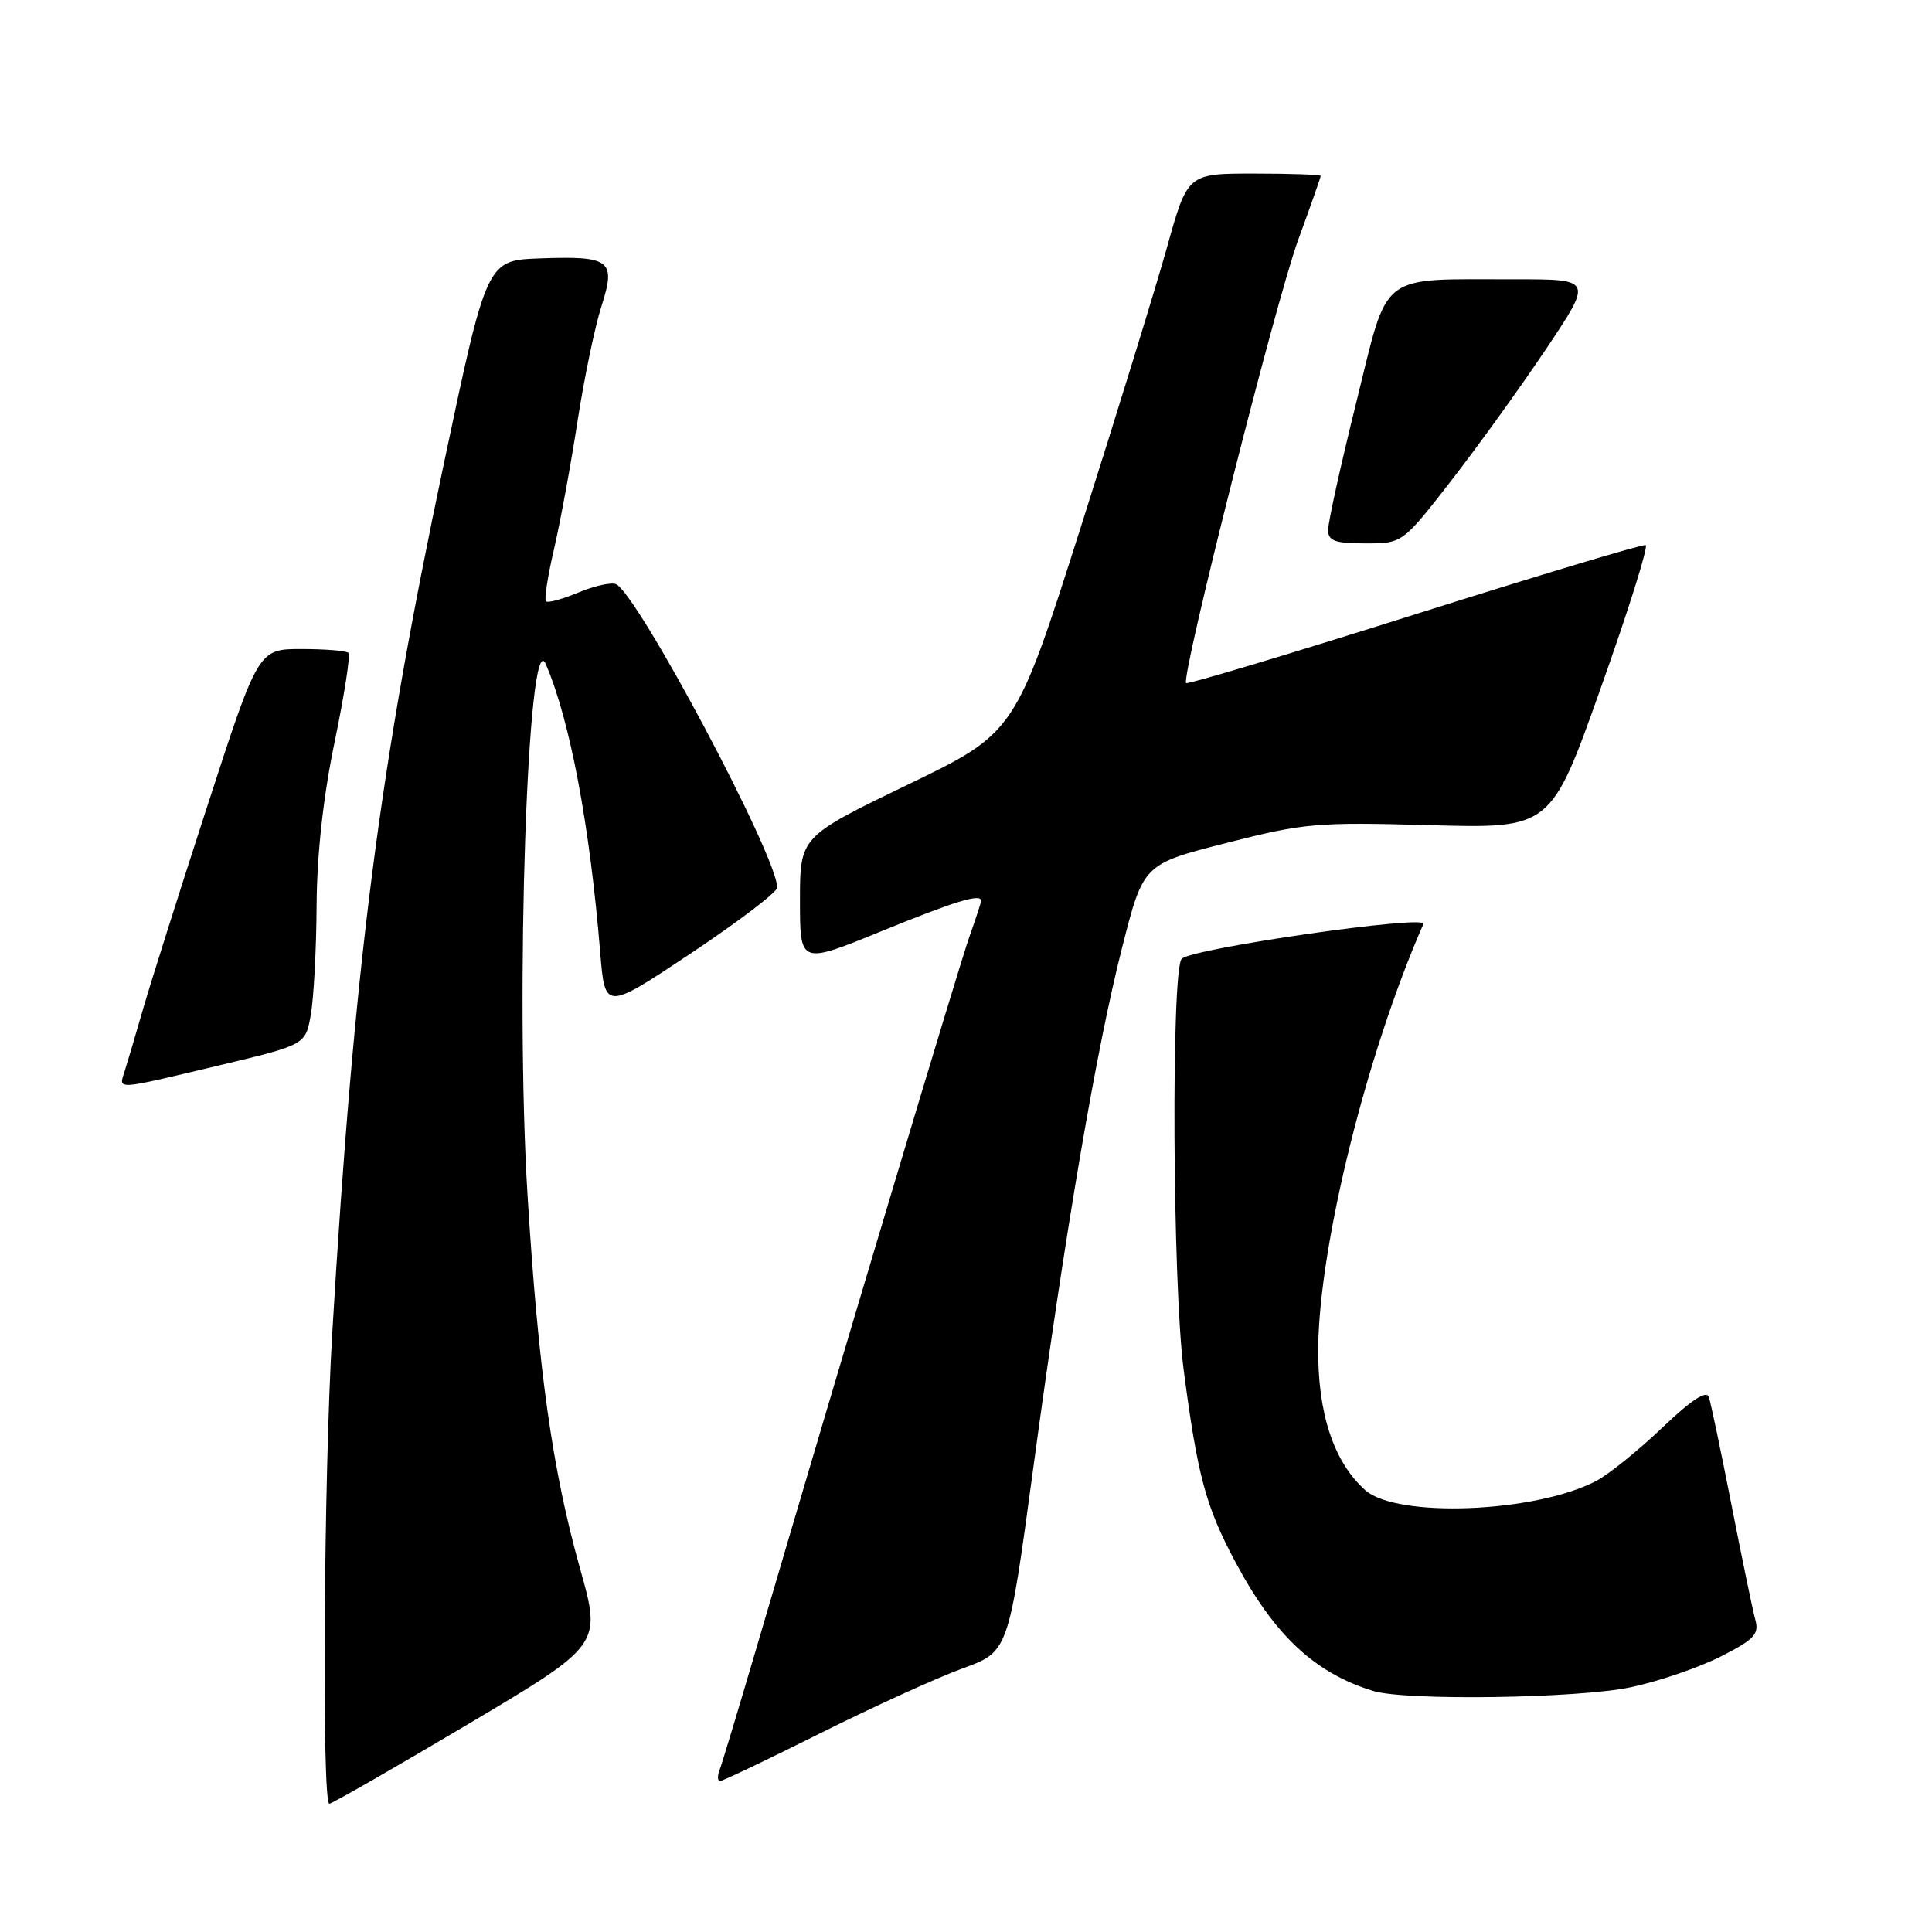 <?xml version="1.0" encoding="UTF-8" standalone="no"?>
<!DOCTYPE svg PUBLIC "-//W3C//DTD SVG 1.1//EN" "http://www.w3.org/Graphics/SVG/1.1/DTD/svg11.dtd" >
<svg xmlns="http://www.w3.org/2000/svg" xmlns:xlink="http://www.w3.org/1999/xlink" version="1.1" viewBox="0 0 256 256">
 <g >
 <path fill="currentColor"
d=" M 61.99 228.48 C 79.70 217.96 79.70 217.96 76.88 207.92 C 73.19 194.78 71.35 181.74 69.91 158.50 C 68.24 131.72 69.93 82.46 72.32 88.00 C 75.52 95.41 78.16 109.41 79.53 126.20 C 80.16 133.90 80.16 133.90 91.58 126.30 C 97.86 122.11 103.00 118.20 102.99 117.60 C 102.96 113.40 84.36 78.46 81.59 77.39 C 80.93 77.14 78.68 77.65 76.59 78.53 C 74.50 79.40 72.59 79.92 72.34 79.68 C 72.10 79.43 72.58 76.30 73.42 72.71 C 74.25 69.11 75.65 61.52 76.52 55.84 C 77.40 50.15 78.82 43.31 79.68 40.63 C 81.66 34.46 80.93 33.90 71.50 34.24 C 64.50 34.50 64.50 34.50 58.80 61.50 C 50.23 102.04 46.94 127.72 44.02 176.71 C 42.90 195.63 42.63 239.00 43.64 239.00 C 43.98 239.00 52.24 234.27 61.99 228.48 Z  M 108.76 229.63 C 115.77 226.13 124.23 222.28 127.56 221.07 C 133.62 218.87 133.62 218.87 136.89 194.69 C 141.21 162.73 145.27 138.99 148.70 125.50 C 151.50 114.50 151.50 114.50 162.50 111.70 C 172.84 109.06 174.46 108.92 189.50 109.34 C 205.50 109.78 205.50 109.78 212.12 91.14 C 215.77 80.89 218.44 72.38 218.06 72.23 C 217.68 72.08 203.91 76.22 187.46 81.42 C 171.01 86.62 157.38 90.71 157.17 90.51 C 156.45 89.78 169.03 39.98 171.99 31.86 C 173.65 27.33 175.00 23.48 175.00 23.31 C 175.00 23.14 171.03 23.00 166.18 23.00 C 157.36 23.00 157.36 23.00 154.64 32.75 C 153.14 38.11 148.00 54.78 143.23 69.79 C 134.54 97.08 134.54 97.08 120.27 103.98 C 106.00 110.87 106.00 110.87 106.00 119.34 C 106.00 127.80 106.00 127.80 116.75 123.41 C 126.57 119.40 130.00 118.35 130.00 119.37 C 130.00 119.58 129.30 121.72 128.45 124.12 C 127.03 128.14 111.75 179.17 100.55 217.29 C 98.00 225.97 95.66 233.73 95.35 234.54 C 95.04 235.34 95.07 236.00 95.41 236.00 C 95.75 236.00 101.76 233.13 108.76 229.63 Z  M 216.13 223.56 C 219.78 222.79 225.11 220.96 227.98 219.51 C 232.41 217.27 233.11 216.53 232.60 214.68 C 232.27 213.48 230.85 206.65 229.45 199.50 C 228.05 192.35 226.69 185.88 226.43 185.12 C 226.11 184.18 224.12 185.49 220.20 189.23 C 217.03 192.25 213.10 195.41 211.46 196.26 C 203.34 200.46 185.10 201.17 180.91 197.46 C 176.71 193.72 174.57 187.22 174.67 178.50 C 174.83 164.83 181.14 139.45 188.61 122.43 C 189.16 121.17 158.01 125.65 156.59 127.04 C 155.17 128.42 155.36 170.15 156.84 181.50 C 158.68 195.58 159.76 199.60 163.71 207.00 C 168.91 216.74 174.23 221.70 181.99 224.07 C 186.33 225.38 209.11 225.05 216.13 223.56 Z  M 28.99 141.18 C 40.48 138.44 40.48 138.44 41.18 134.47 C 41.57 132.29 41.92 125.78 41.95 120.00 C 42.00 113.12 42.82 105.62 44.35 98.26 C 45.63 92.07 46.45 86.79 46.17 86.51 C 45.90 86.23 43.09 86.00 39.95 86.00 C 34.23 86.00 34.23 86.00 27.49 106.75 C 23.78 118.16 19.95 130.27 18.97 133.65 C 18.00 137.03 16.90 140.74 16.53 141.90 C 15.72 144.46 15.03 144.50 28.99 141.18 Z  M 192.25 63.75 C 195.78 59.21 201.45 51.34 204.86 46.25 C 211.05 37.00 211.05 37.00 200.78 37.01 C 182.44 37.03 184.06 35.78 179.71 53.34 C 177.64 61.68 175.96 69.29 175.98 70.25 C 176.00 71.68 176.91 72.00 180.92 72.00 C 185.83 72.00 185.83 72.00 192.25 63.75 Z "/>
</g>
</svg>